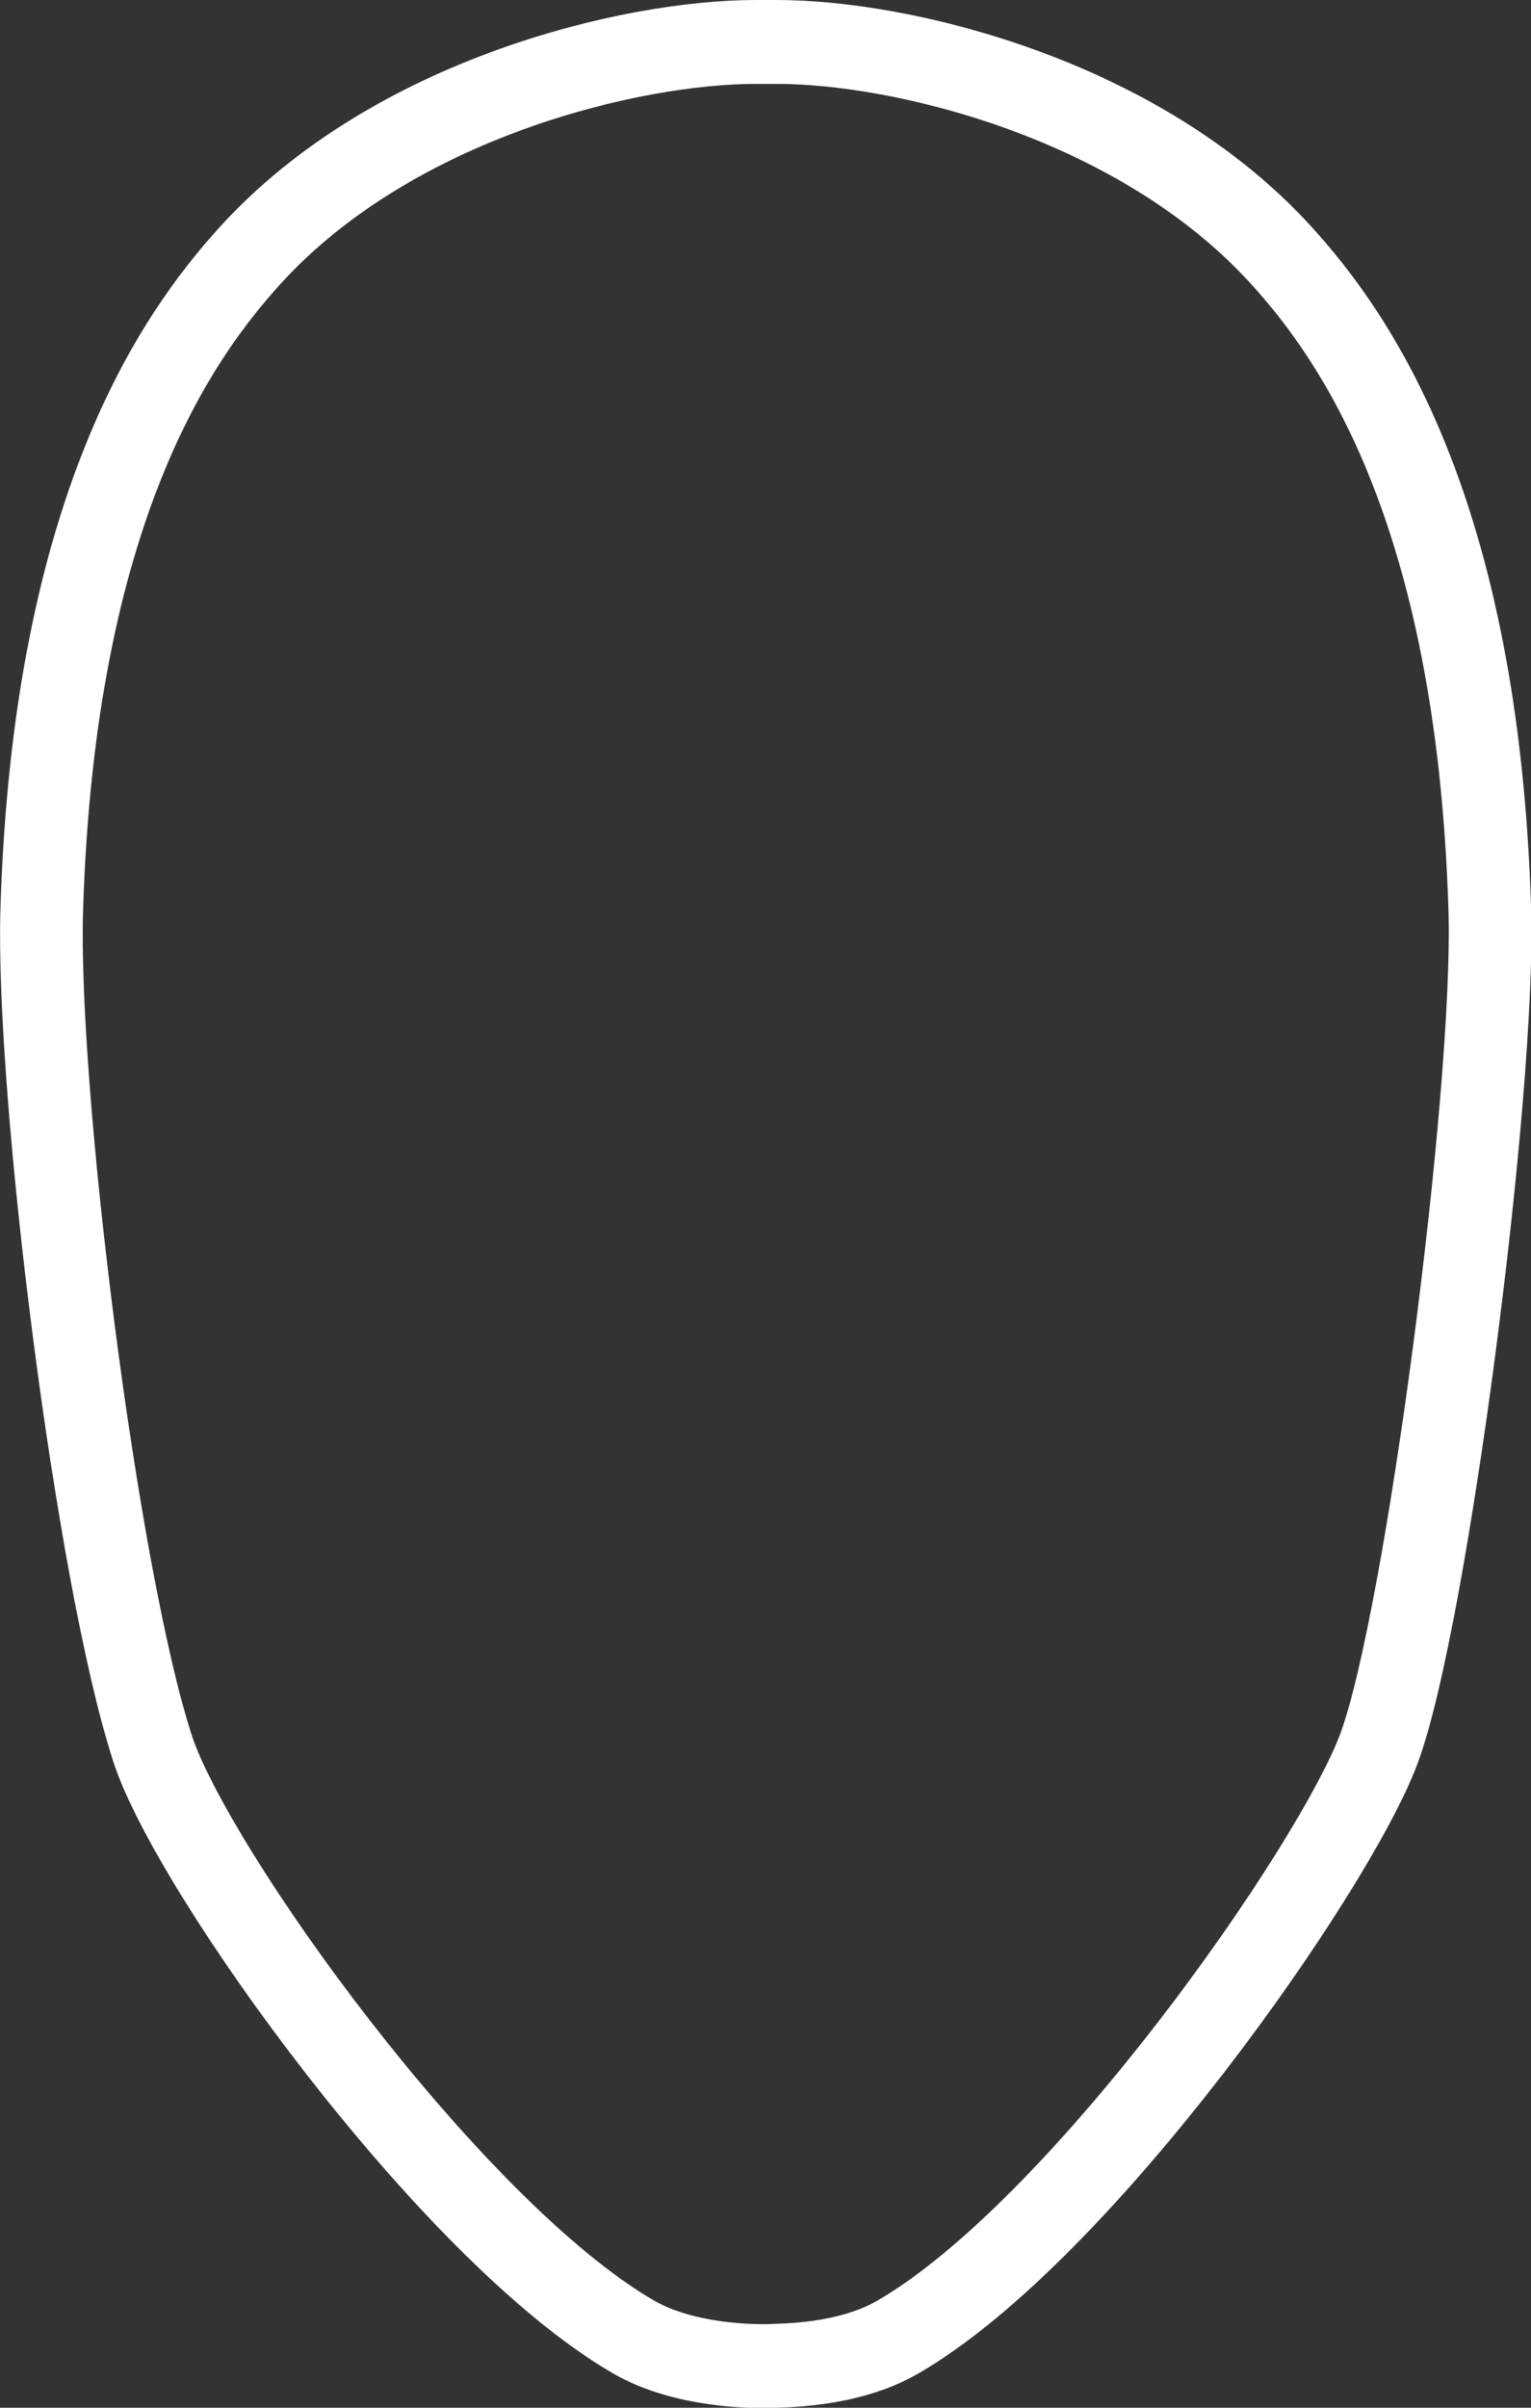 <?xml version="1.0" encoding="UTF-8" standalone="no"?>
<svg
   width="140"
   height="220"
   clip-rule="evenodd"
   version="1.1"
   xml:space="preserve"
   id="facemask"
   xmlns="http://www.w3.org/2000/svg"
   xmlns:svg="http://www.w3.org/2000/svg">
 <rect width="100%" height="100%" fill="#333333" stroke="none"/>
 <g
   id="mask"
   transform="matrix(0.988,0,0,1.002,-4.281,-3.108)">
  <g
   stroke="null"
   id="maskLayer1">
   <path
   stroke="#ffffff"
   id="svg_1"
   stroke-linejoin="round"
   fill="none"
   d="M 74.278,6.928 C 62.902,6.91 40.712,12.032 27.464,26.422 20.723,33.745 9.342,49.492 8.197,86.036 c -0.519,16.569 5.045,60.625 10.24,76.468 3.631,11.075 27.482,43.933 44.491,53.683 4.808,2.755 11.297,2.683 12.423,2.683 1.189,-0.085 7.33,0.073 12.138,-2.683 17.008,-9.749 40.402,-42.769 44.491,-53.683 4.4,-11.745 10.76,-59.899 10.24,-76.468 C 141.074,49.492 129.692,33.745 122.951,26.422 109.703,12.032 87.644,6.893 76.173,6.928 c -0.747,0.002 -1.895,0 -1.895,0 z"
   stroke-width="7.65" />
  </g>
 </g>
</svg>
